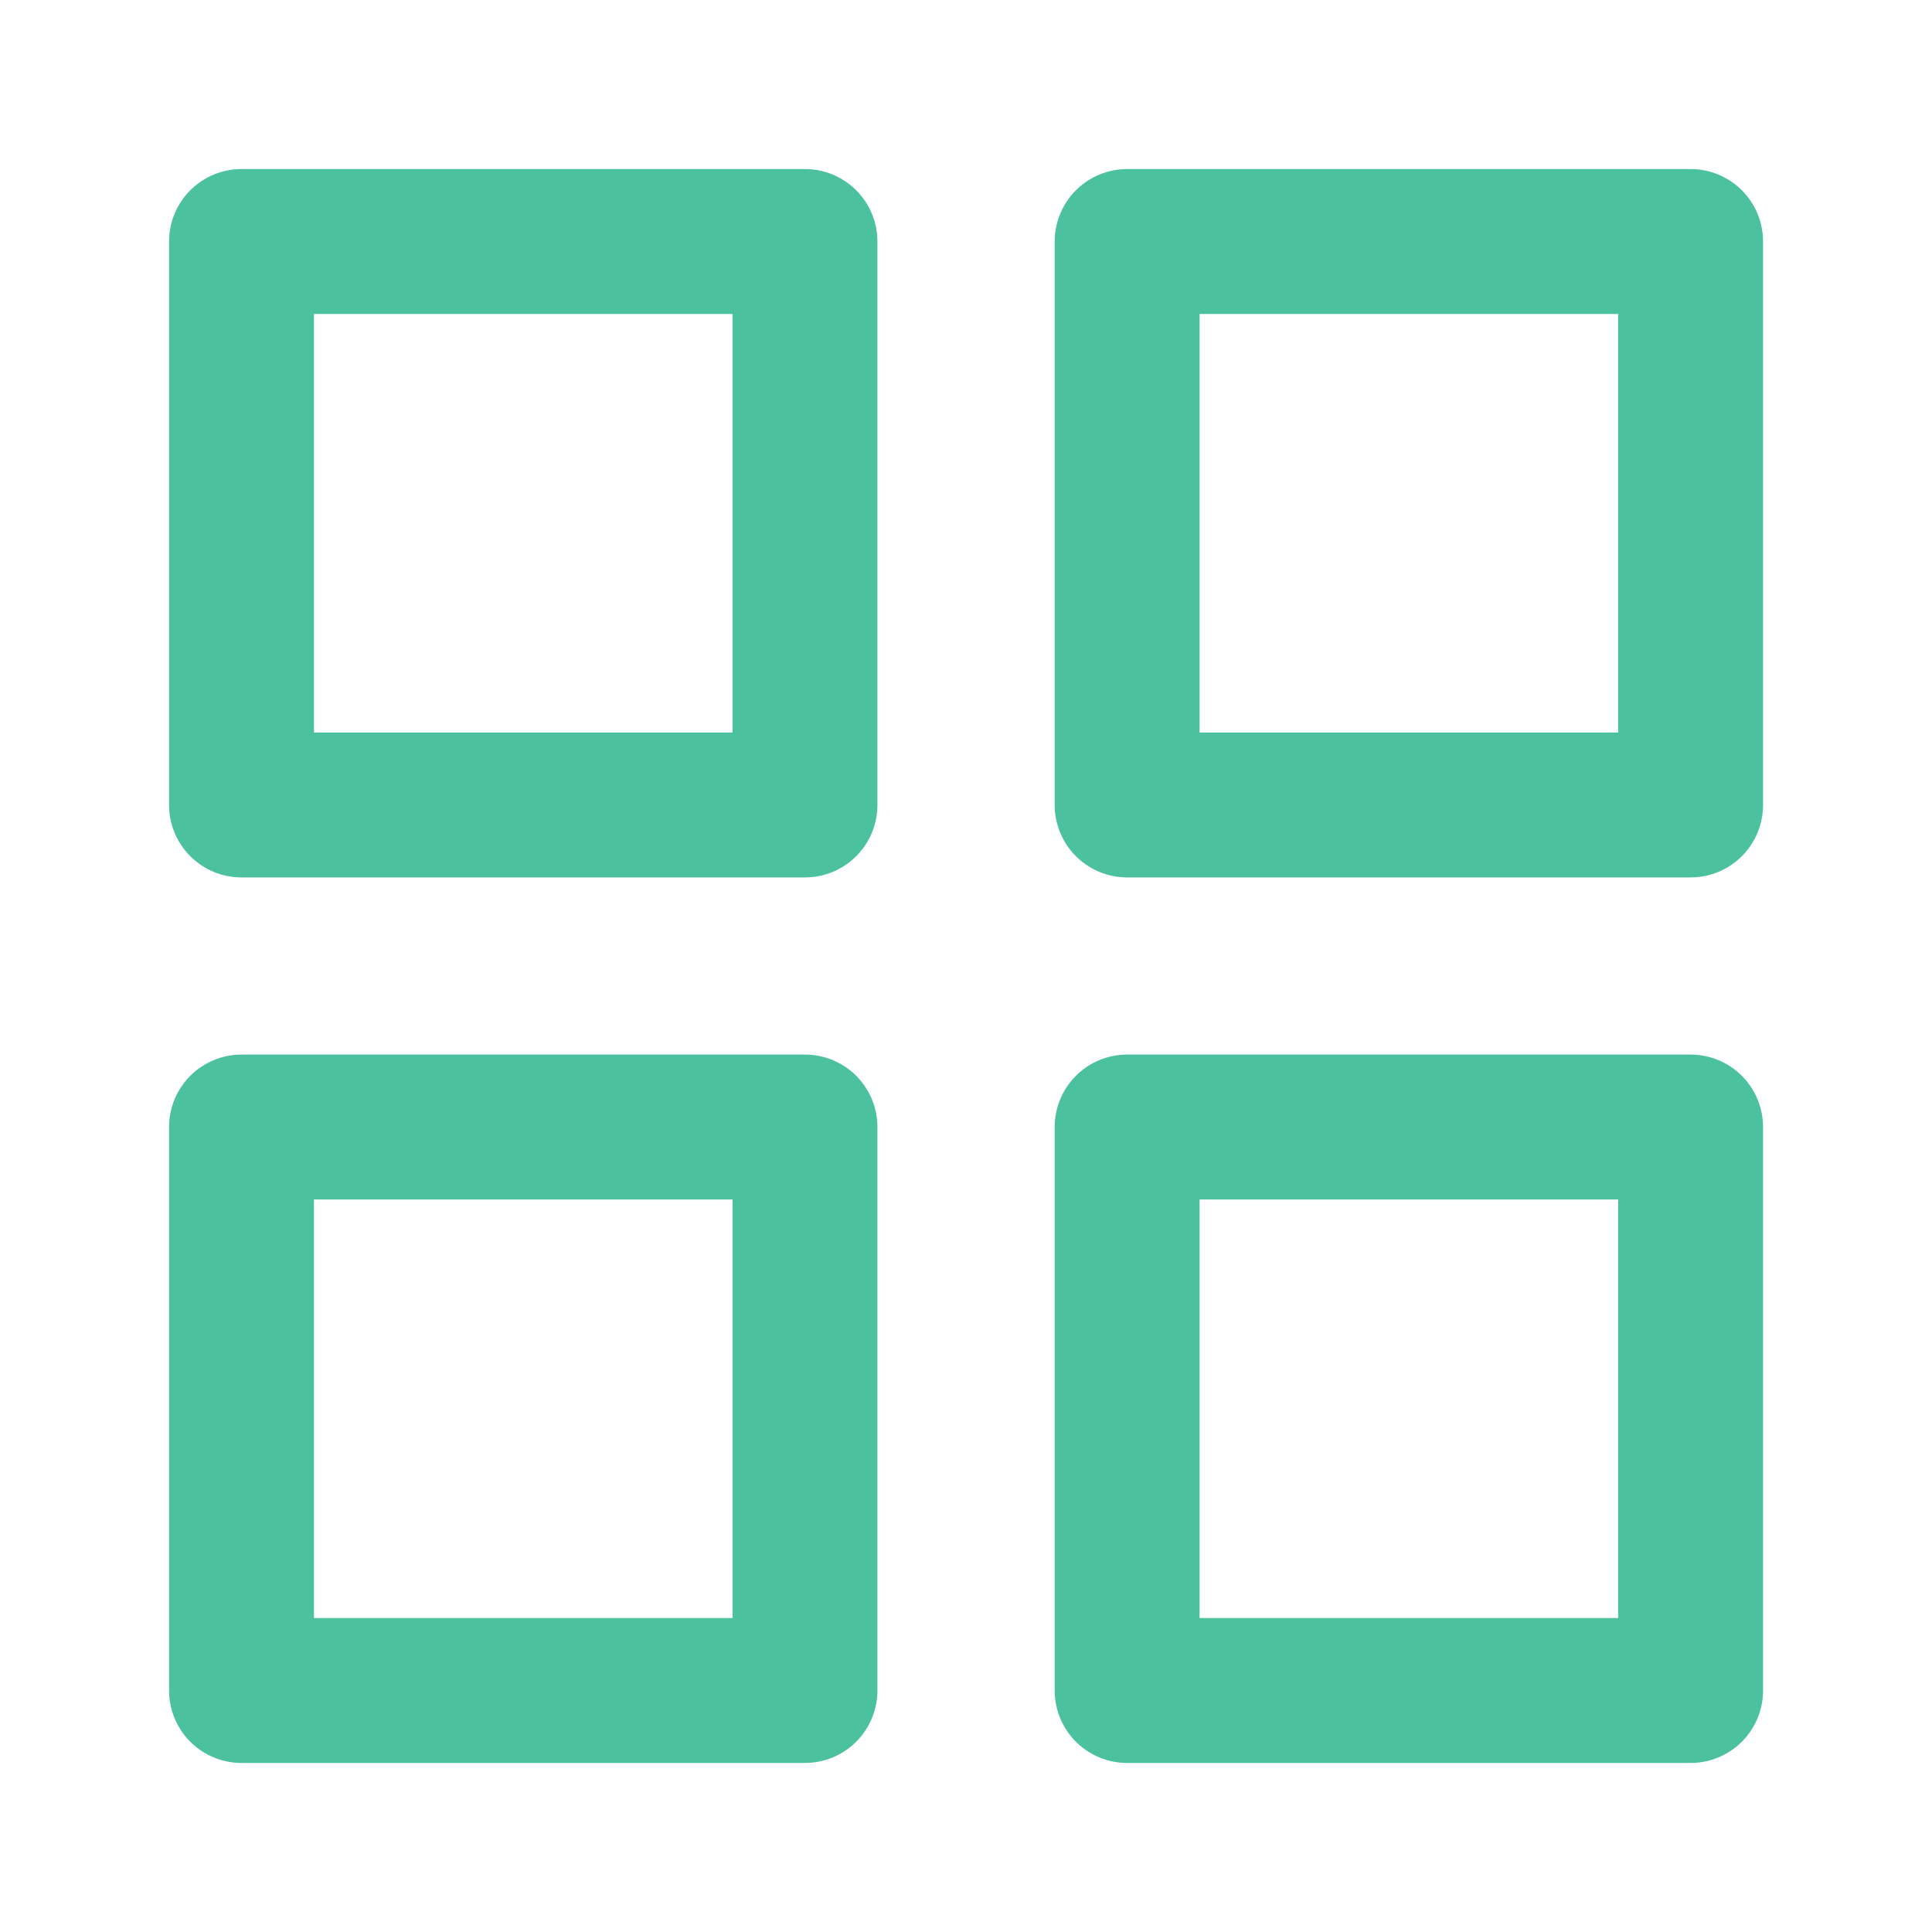 <svg width="20" height="20" viewBox="0 0 20 20" fill="none" xmlns="http://www.w3.org/2000/svg">
<path d="M8.333 2.5H2.5V8.333H8.333V2.5Z" stroke="#4BC19D" stroke-width="1.5" stroke-linecap="round" stroke-linejoin="round"/>
<path d="M17.501 2.5H11.668V8.333H17.501V2.5Z" stroke="#4BC19D" stroke-width="1.5" stroke-linecap="round" stroke-linejoin="round"/>
<path d="M17.501 11.667H11.668V17.5H17.501V11.667Z" stroke="#4BC19D" stroke-width="1.5" stroke-linecap="round" stroke-linejoin="round"/>
<path d="M8.333 11.667H2.5V17.5H8.333V11.667Z" stroke="#4BC19D" stroke-width="1.5" stroke-linecap="round" stroke-linejoin="round"/>
</svg>
